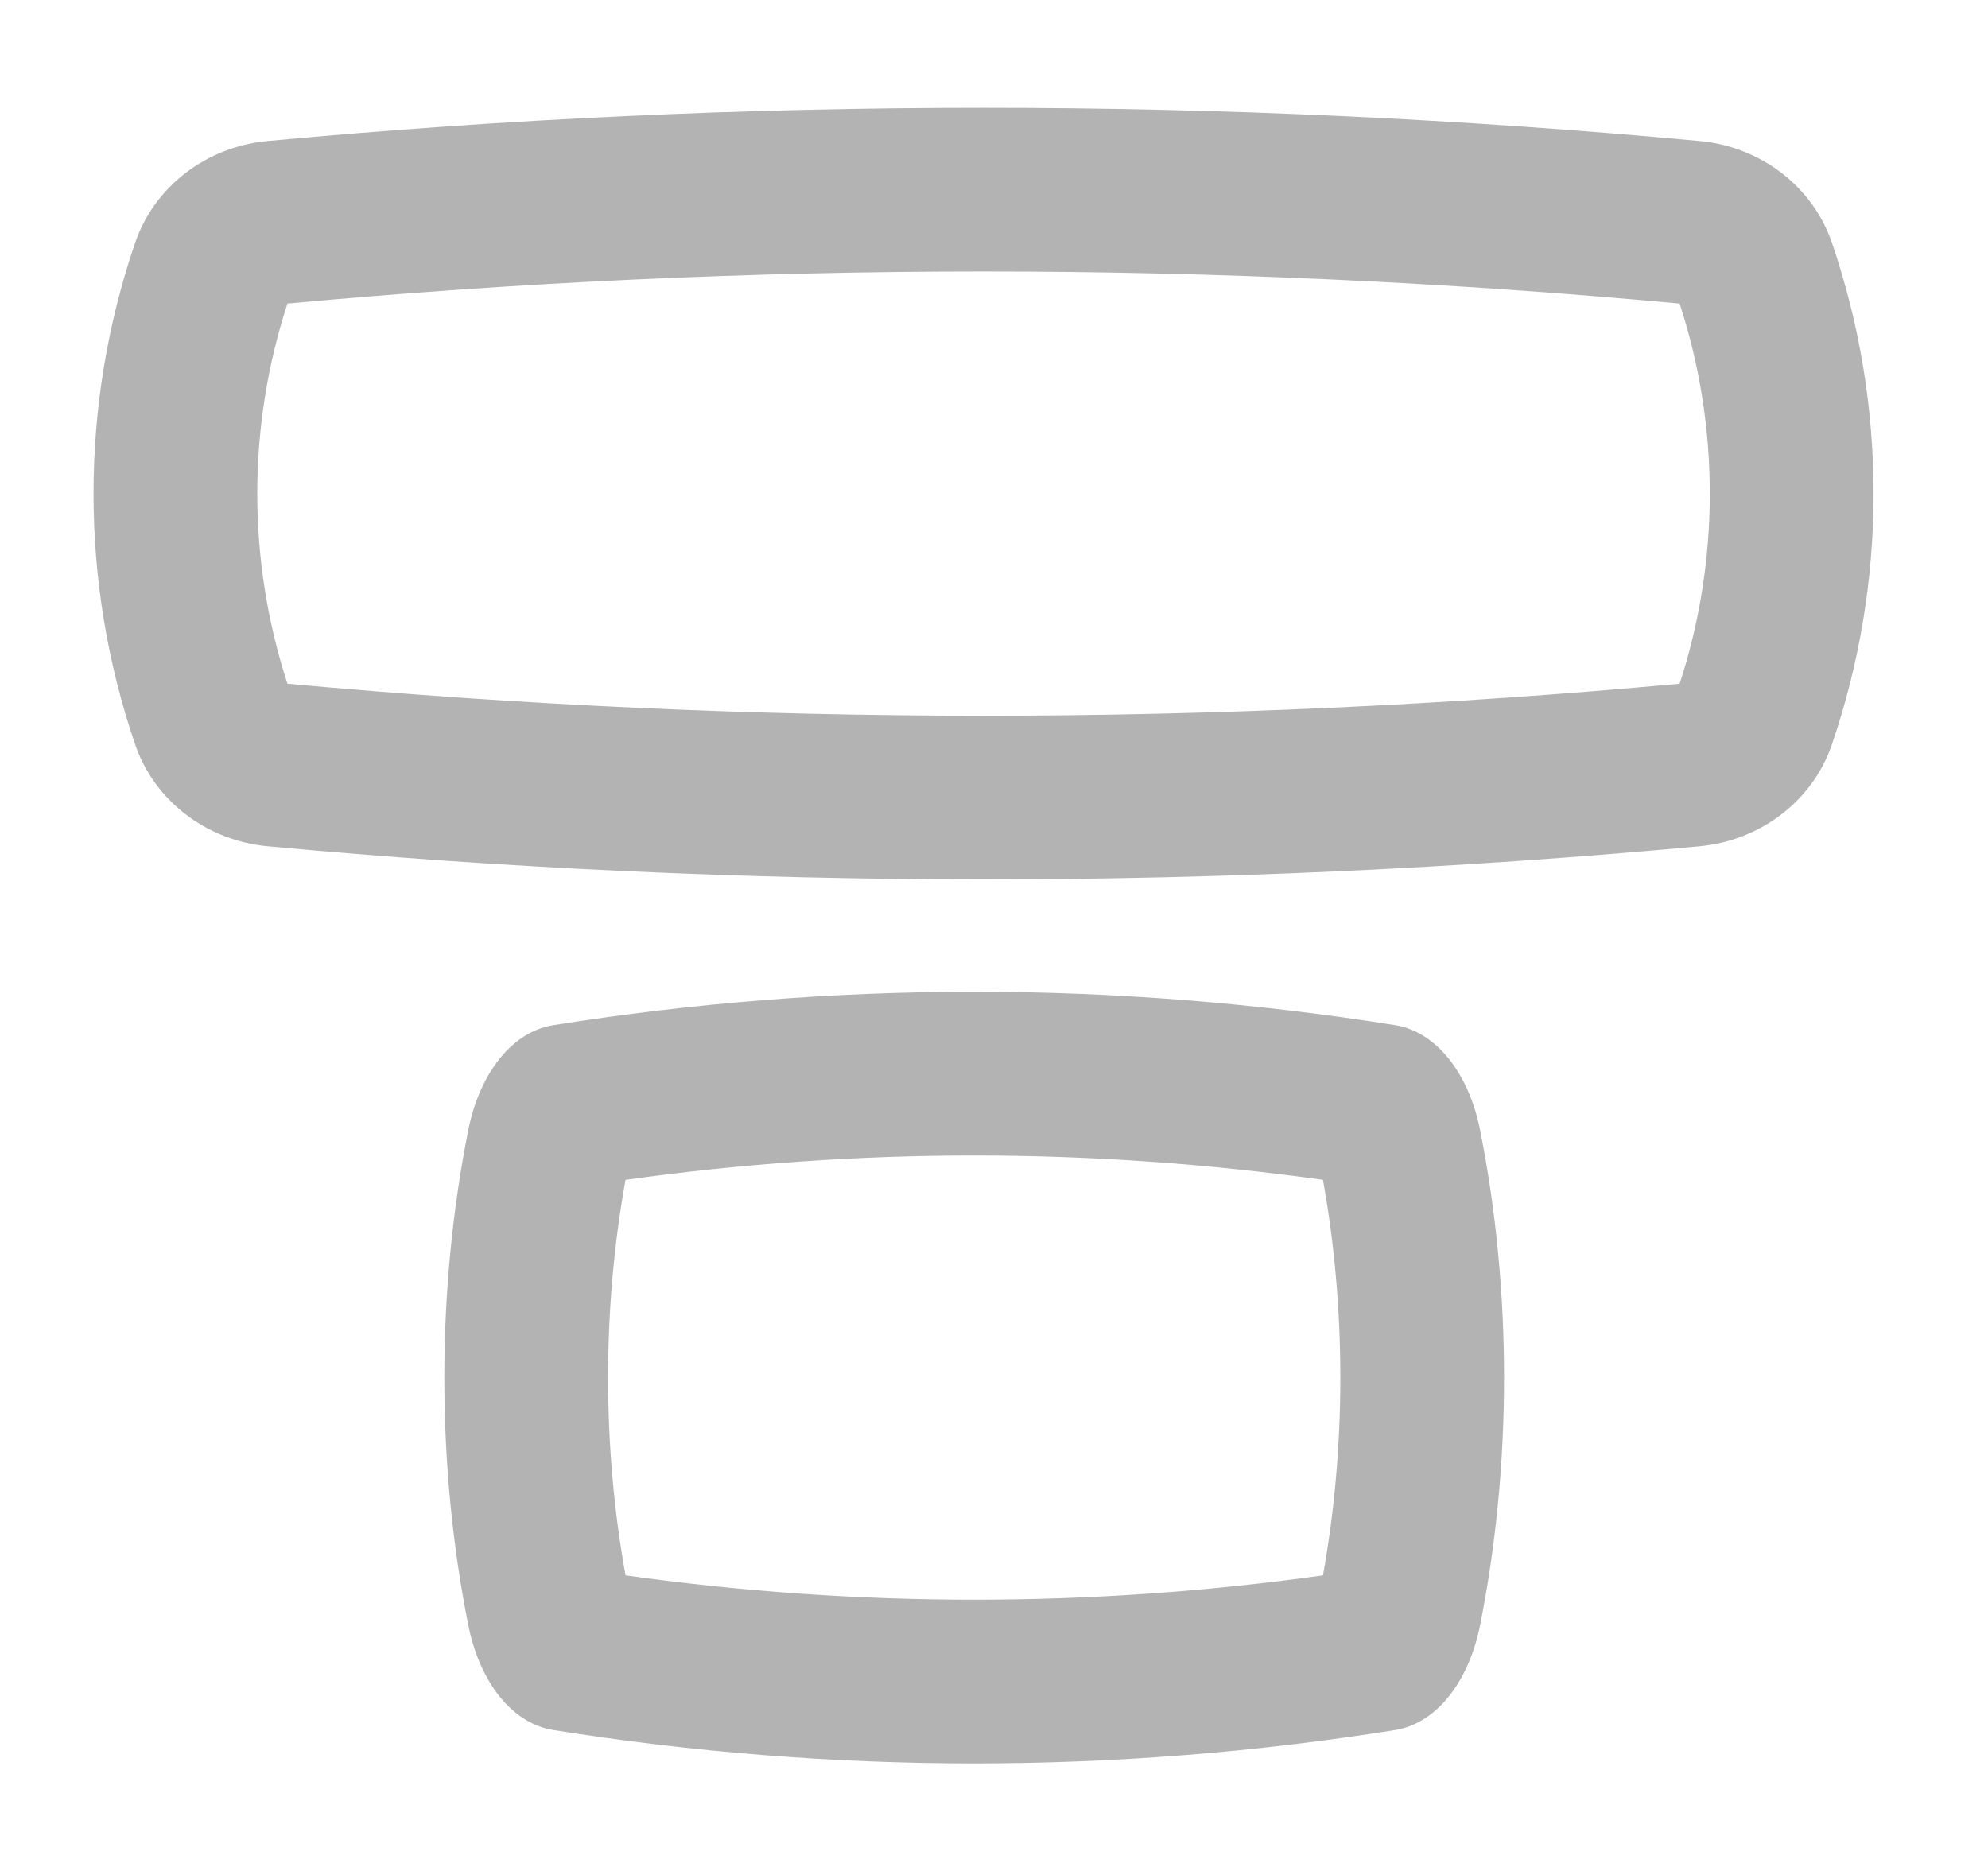 <svg width="17" height="16" viewBox="0 0 17 16" fill="none" xmlns="http://www.w3.org/2000/svg">
<path fill-rule="evenodd" clip-rule="evenodd" d="M14.423 2.4C10.424 2.029 6.397 2.029 2.399 2.4C2.324 2.407 2.295 2.452 2.291 2.463C1.903 3.601 1.903 4.842 2.291 5.979C2.295 5.99 2.324 6.035 2.399 6.042C6.397 6.414 10.424 6.414 14.423 6.042C14.498 6.035 14.526 5.99 14.53 5.979C14.918 4.842 14.918 3.601 14.53 2.463C14.526 2.452 14.498 2.407 14.423 2.4ZM14.515 1.405C10.455 1.028 6.366 1.028 2.306 1.405C1.859 1.446 1.482 1.738 1.345 2.14C0.885 3.487 0.885 4.956 1.345 6.303C1.482 6.705 1.859 6.996 2.306 7.038C6.366 7.415 10.455 7.415 14.515 7.038C14.963 6.996 15.339 6.705 15.476 6.303C15.936 4.956 15.936 3.487 15.476 2.14C15.339 1.738 14.963 1.446 14.515 1.405Z" fill="#B3B3B3"/>
<path fill-rule="evenodd" clip-rule="evenodd" d="M14.497 1.604C10.449 1.228 6.372 1.228 2.325 1.604C1.952 1.639 1.645 1.881 1.534 2.205C1.088 3.51 1.088 4.933 1.534 6.238C1.645 6.562 1.952 6.804 2.325 6.839C6.372 7.215 10.449 7.215 14.497 6.839C14.87 6.804 15.176 6.562 15.287 6.238C15.733 4.933 15.733 3.51 15.287 2.205C15.176 1.881 14.87 1.639 14.497 1.604ZM2.288 1.206C6.36 0.827 10.461 0.827 14.534 1.206C15.056 1.254 15.501 1.595 15.665 2.075C16.14 3.464 16.14 4.978 15.665 6.367C15.501 6.848 15.056 7.188 14.534 7.237C10.461 7.615 6.36 7.615 2.288 7.237C1.766 7.188 1.32 6.848 1.156 6.367C0.681 4.978 0.681 3.464 1.156 2.075C1.32 1.595 1.766 1.254 2.288 1.206ZM2.458 2.596C2.114 3.65 2.114 4.793 2.458 5.847C6.417 6.212 10.404 6.212 14.363 5.847C14.707 4.793 14.707 3.65 14.363 2.596C10.404 2.23 6.417 2.23 2.458 2.596ZM2.38 2.201C6.391 1.829 10.43 1.829 14.441 2.201C14.595 2.216 14.69 2.314 14.719 2.399C15.122 3.578 15.122 4.865 14.719 6.044L14.53 5.979L14.719 6.044C14.69 6.129 14.595 6.227 14.441 6.241C10.43 6.614 6.391 6.614 2.38 6.241C2.226 6.227 2.131 6.129 2.102 6.044C1.699 4.865 1.699 3.578 2.102 2.399C2.131 2.314 2.226 2.216 2.38 2.201Z" fill="#B3B3B3"/>
<path fill-rule="evenodd" clip-rule="evenodd" d="M5.179 9.913C4.94 11.12 4.94 12.442 5.179 13.65C7.276 13.958 9.385 13.958 11.482 13.65C11.721 12.442 11.721 11.12 11.482 9.913C9.385 9.605 7.276 9.605 5.179 9.913ZM11.898 8.965C9.525 8.587 7.136 8.587 4.763 8.965C4.502 9.006 4.282 9.297 4.202 9.7C3.933 11.047 3.933 12.515 4.202 13.862C4.282 14.265 4.502 14.556 4.763 14.598C7.136 14.975 9.525 14.975 11.898 14.598C12.16 14.556 12.38 14.265 12.46 13.862C12.729 12.515 12.729 11.047 12.46 9.7C12.38 9.297 12.16 9.006 11.898 8.965Z" fill="#B3B3B3"/>
<path fill-rule="evenodd" clip-rule="evenodd" d="M11.867 9.162C9.515 8.788 7.147 8.788 4.795 9.162C4.729 9.172 4.65 9.218 4.574 9.318C4.498 9.418 4.433 9.562 4.398 9.739C4.134 11.06 4.134 12.502 4.398 13.823C4.433 14.001 4.498 14.144 4.574 14.244C4.65 14.345 4.729 14.39 4.795 14.4C7.147 14.774 9.515 14.774 11.867 14.4C11.933 14.39 12.011 14.345 12.088 14.244C12.164 14.144 12.228 14.001 12.264 13.823C12.527 12.502 12.527 11.06 12.264 9.739C12.228 9.562 12.164 9.418 12.088 9.318C12.011 9.218 11.933 9.172 11.867 9.162ZM4.732 8.767C7.125 8.386 9.536 8.386 11.93 8.767C12.125 8.798 12.287 8.919 12.406 9.076C12.525 9.233 12.611 9.436 12.656 9.661C12.93 11.033 12.93 12.529 12.656 13.901C12.611 14.126 12.525 14.329 12.406 14.486C12.287 14.643 12.125 14.764 11.93 14.795C9.536 15.176 7.125 15.176 4.732 14.795C4.536 14.764 4.374 14.643 4.255 14.486C4.136 14.329 4.05 14.126 4.005 13.901C3.731 12.529 3.731 11.033 4.005 9.661C4.05 9.436 4.136 9.233 4.255 9.076C4.374 8.919 4.536 8.798 4.732 8.767ZM5.349 10.09C5.15 11.188 5.15 12.374 5.349 13.472C7.333 13.75 9.328 13.75 11.313 13.472C11.511 12.374 11.511 11.188 11.313 10.09C9.328 9.812 7.333 9.812 5.349 10.09ZM5.15 9.715C7.266 9.404 9.395 9.404 11.512 9.715L11.651 9.735L11.679 9.874C11.922 11.107 11.922 12.455 11.679 13.688L11.651 13.827L11.512 13.847C9.395 14.158 7.266 14.158 5.15 13.847L5.01 13.827L4.983 13.688C4.739 12.455 4.739 11.107 4.983 9.874L5.01 9.735L5.15 9.715Z" fill="#B3B3B3"/>
</svg>
